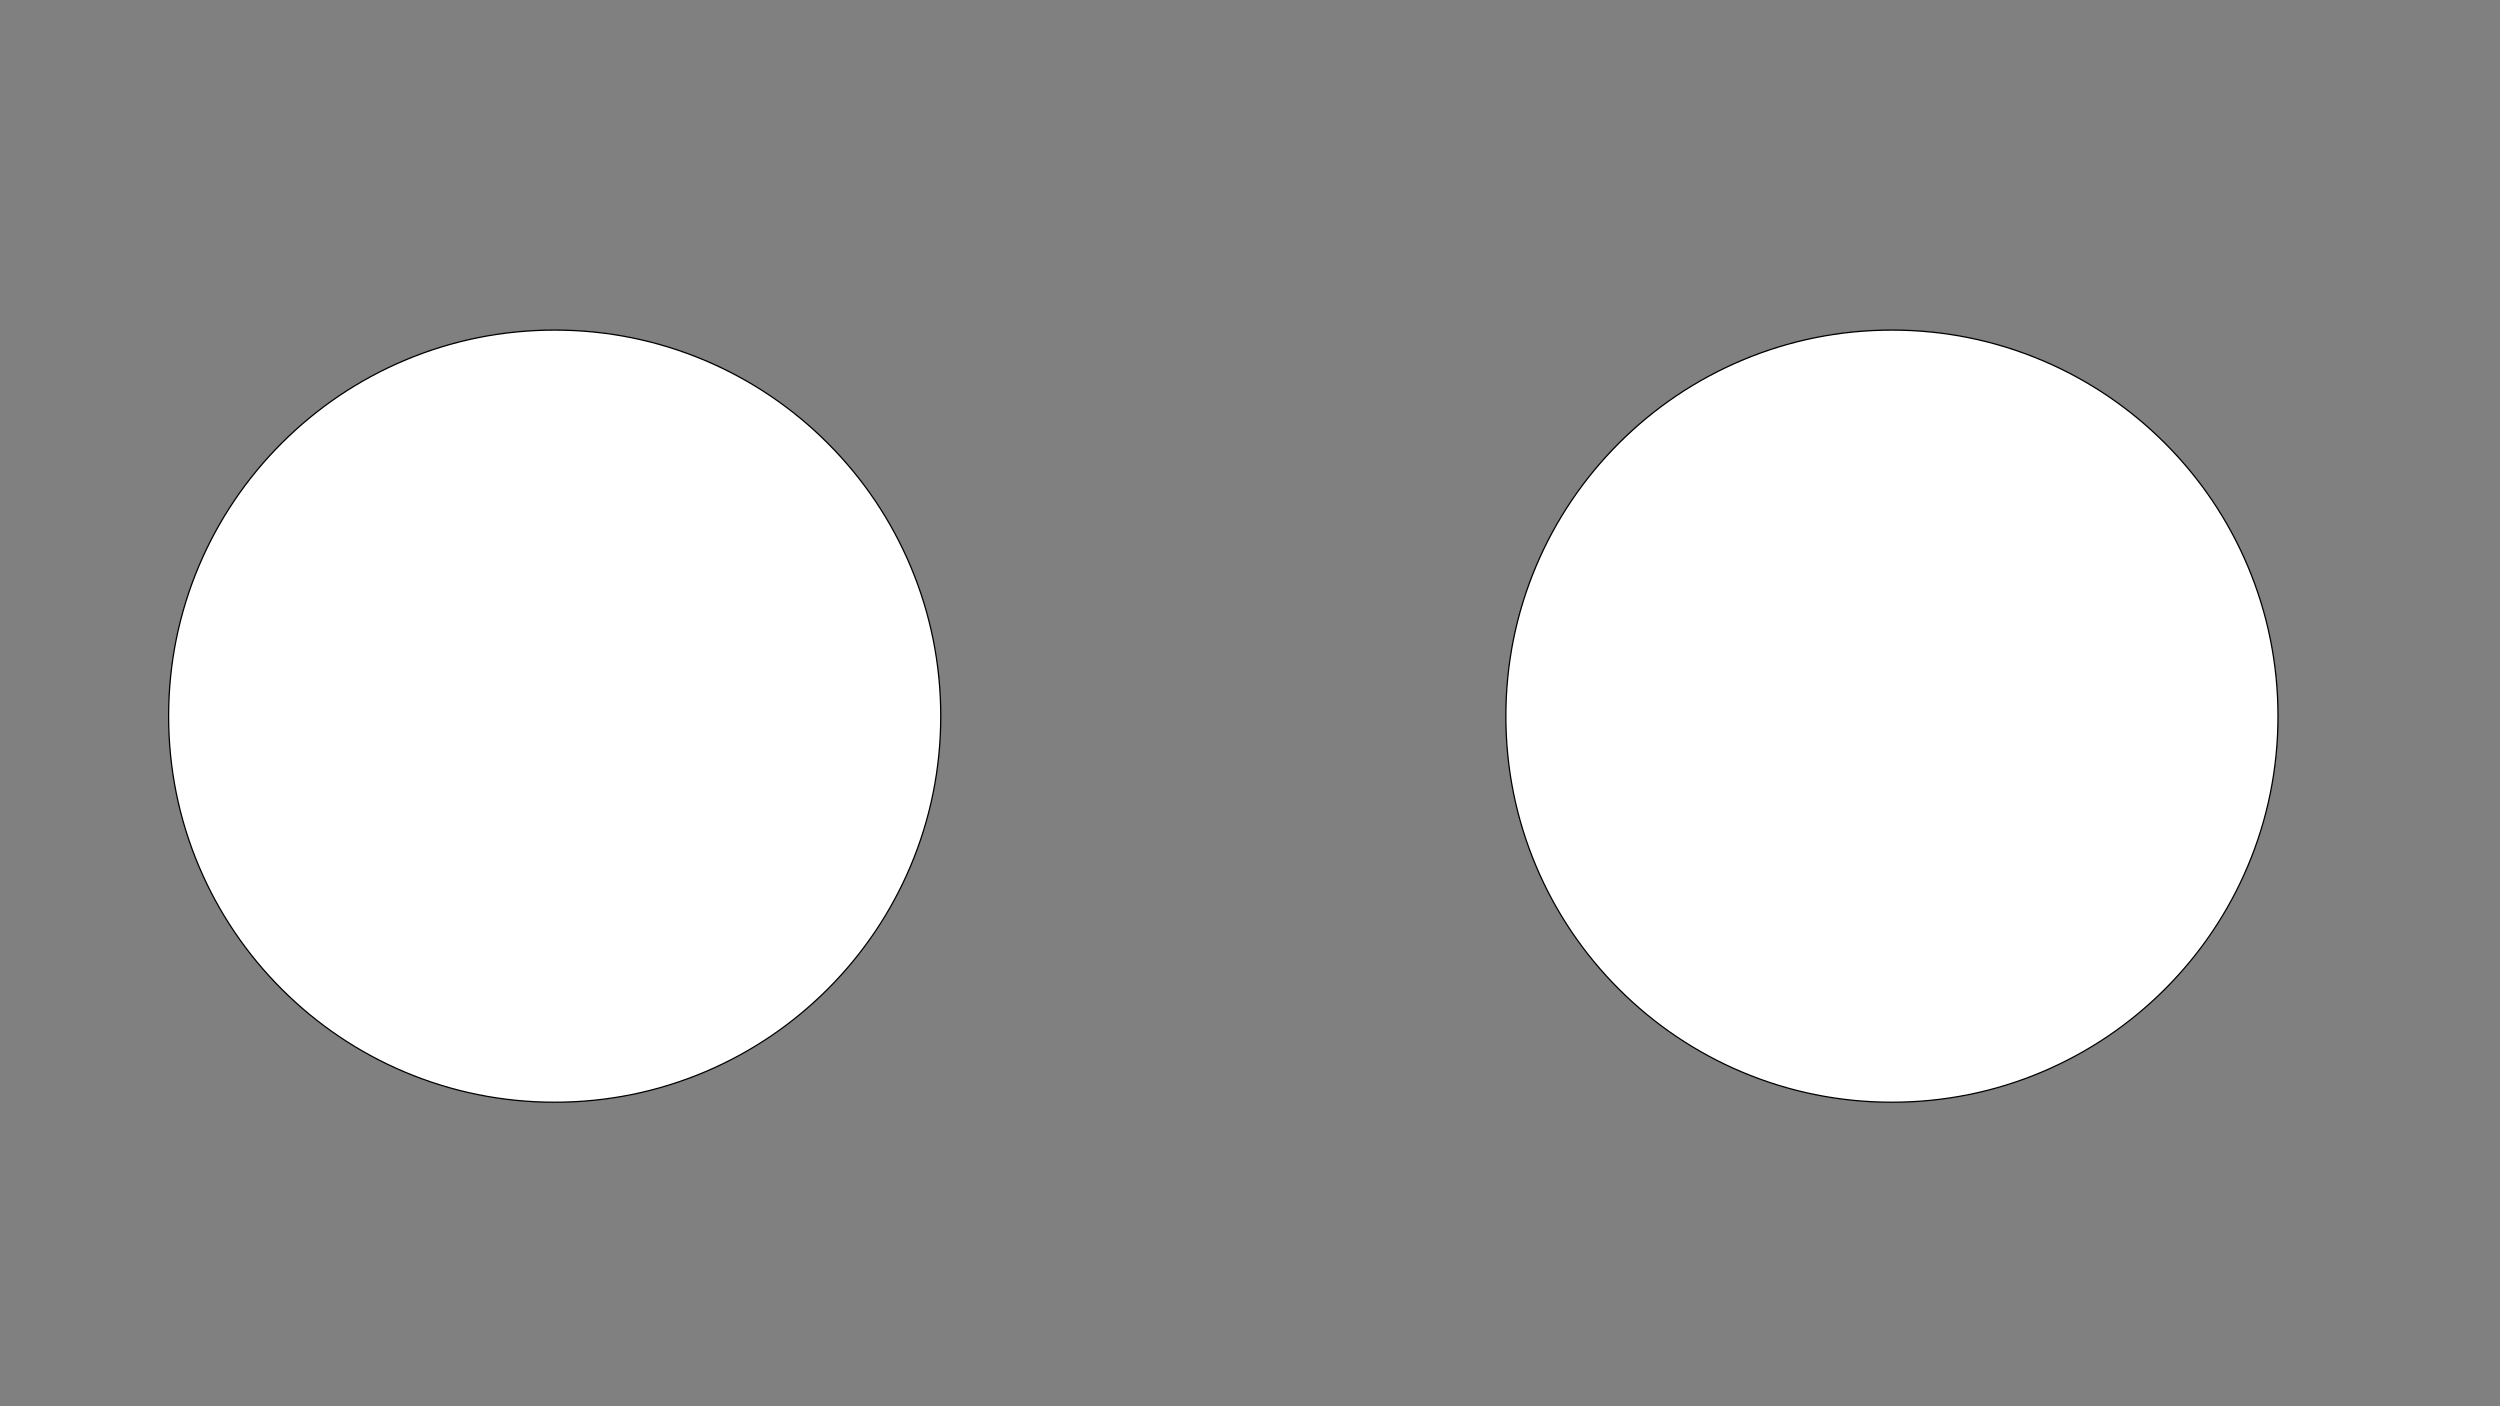 <?xml version="1.0" encoding="UTF-8"?>
<svg id="Layer_1" data-name="Layer 1" xmlns="http://www.w3.org/2000/svg" viewBox="0 0 1920 1080">
  <rect x="0" y="0" width="1920" height="1080" fill="#808080" stroke="none"/>
  <defs>
    <style>
      .cls-1, .cls-2 {
        stroke-width: 0px;
      }

      .cls-2 {
        fill: #fff;
      }
    </style>
  </defs>
  <g>
    <path class="cls-2" d="m426,846.5c-79.2,0-153.66-30.84-209.66-86.84-56-56-86.84-130.46-86.84-209.66s30.84-153.66,86.84-209.66,130.46-86.84,209.66-86.84,153.66,30.84,209.66,86.84,86.84,130.46,86.84,209.66-30.84,153.66-86.84,209.66c-56,56-130.46,86.84-209.66,86.84Z"/>
    <path class="cls-1" d="m426,254c39.96,0,78.72,7.83,115.22,23.26,35.25,14.91,66.9,36.25,94.09,63.44,27.18,27.18,48.53,58.84,63.44,94.09,15.43,36.49,23.26,75.26,23.26,115.22s-7.83,78.72-23.26,115.22c-14.91,35.25-36.25,66.9-63.44,94.09-27.18,27.18-58.84,48.53-94.09,63.44-36.49,15.43-75.26,23.26-115.22,23.26s-78.72-7.83-115.22-23.26c-35.25-14.91-66.9-36.25-94.09-63.44-27.18-27.18-48.53-58.84-63.44-94.09-15.43-36.49-23.26-75.26-23.26-115.22s7.83-78.72,23.26-115.22c14.91-35.25,36.25-66.9,63.44-94.09,27.18-27.18,58.84-48.53,94.09-63.44,36.49-15.43,75.26-23.26,115.22-23.26m0-1c-164.03,0-297,132.97-297,297s132.97,297,297,297,297-132.97,297-297-132.97-297-297-297h0Z"/>
  </g>
  <g>
    <path class="cls-2" d="m1453,846.5c-79.2,0-153.66-30.84-209.66-86.84-56-56-86.84-130.46-86.84-209.66s30.84-153.66,86.84-209.66,130.46-86.84,209.66-86.84,153.66,30.84,209.66,86.84,86.84,130.46,86.84,209.66-30.84,153.66-86.84,209.66c-56,56-130.46,86.84-209.66,86.84Z"/>
    <path class="cls-1" d="m1453,254c39.96,0,78.72,7.83,115.22,23.26,35.25,14.91,66.9,36.25,94.09,63.44,27.18,27.18,48.53,58.84,63.44,94.09,15.43,36.49,23.26,75.26,23.26,115.22s-7.83,78.72-23.26,115.22c-14.91,35.25-36.25,66.9-63.44,94.09-27.18,27.18-58.84,48.53-94.09,63.44-36.49,15.43-75.26,23.26-115.22,23.26s-78.72-7.83-115.22-23.26c-35.25-14.91-66.9-36.25-94.09-63.44-27.18-27.18-48.53-58.84-63.44-94.09-15.43-36.49-23.26-75.26-23.26-115.22s7.83-78.72,23.26-115.22c14.91-35.25,36.25-66.9,63.44-94.09,27.18-27.18,58.84-48.53,94.09-63.44,36.49-15.43,75.26-23.26,115.22-23.26m0-1c-164.03,0-297,132.97-297,297s132.97,297,297,297,297-132.97,297-297-132.97-297-297-297h0Z"/>
  </g>
</svg>